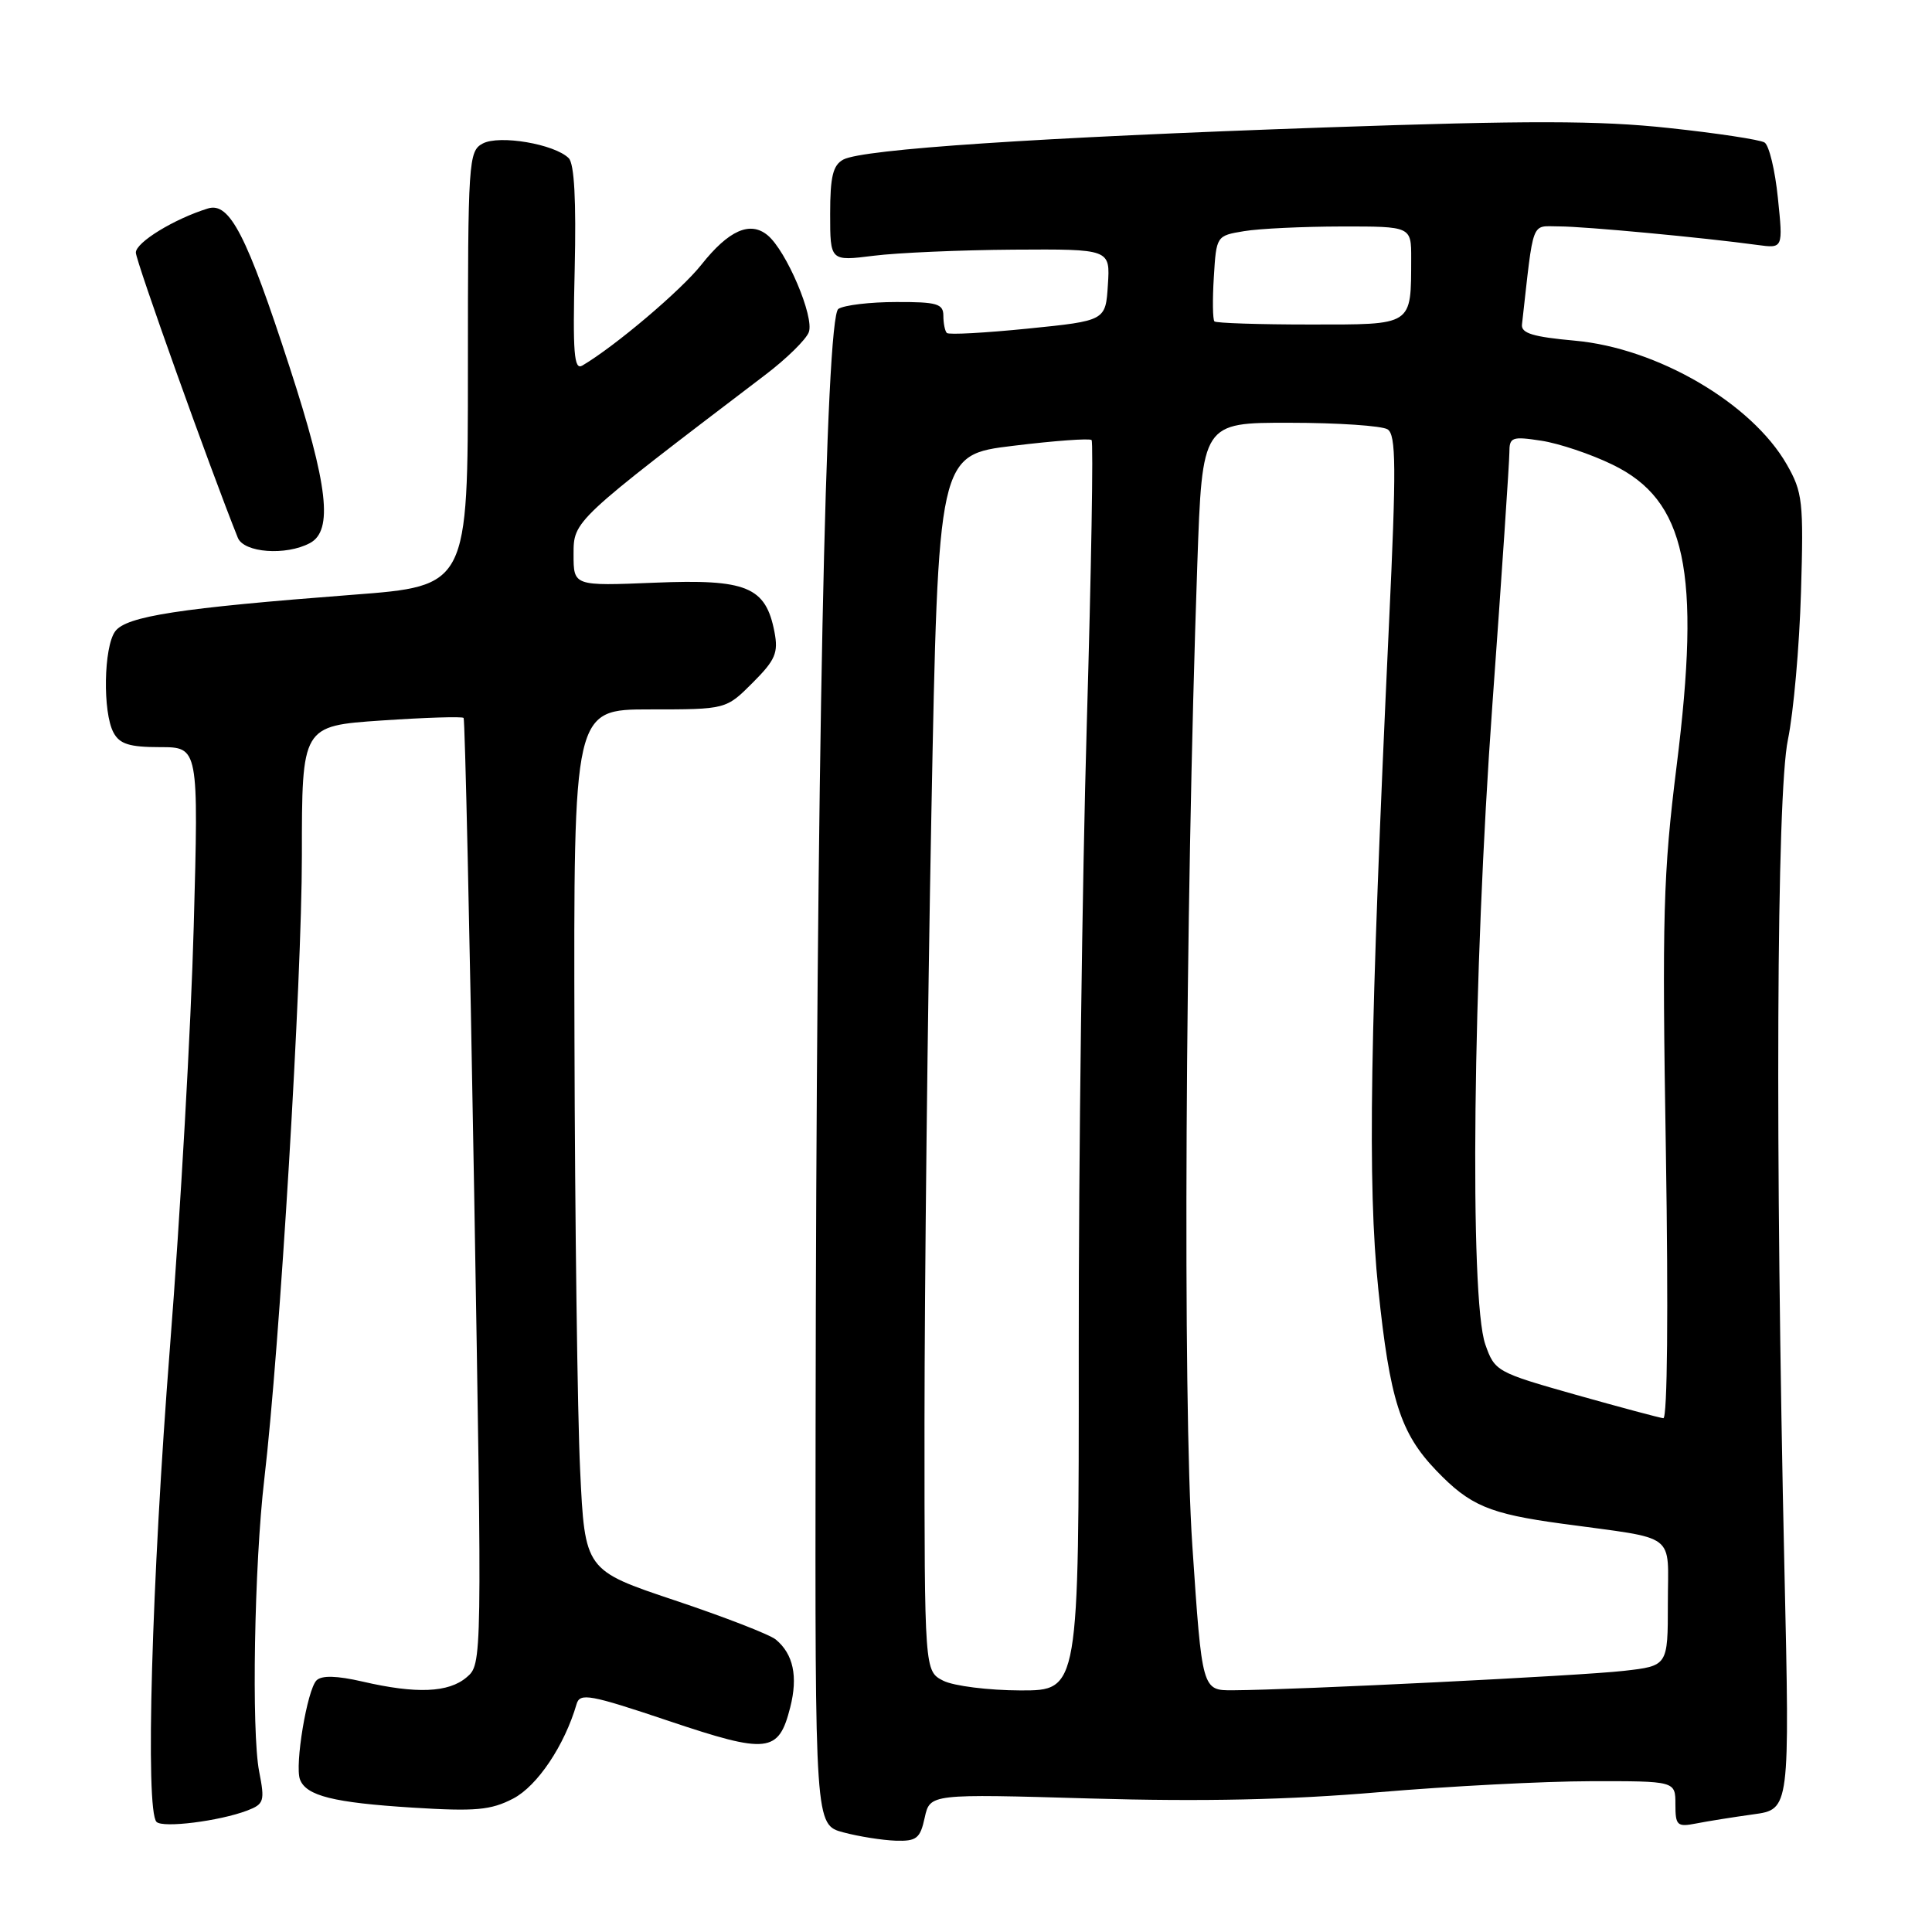 <?xml version="1.0" encoding="UTF-8" standalone="no"?>
<!DOCTYPE svg PUBLIC "-//W3C//DTD SVG 1.1//EN" "http://www.w3.org/Graphics/SVG/1.1/DTD/svg11.dtd" >
<svg xmlns="http://www.w3.org/2000/svg" xmlns:xlink="http://www.w3.org/1999/xlink" version="1.1" viewBox="0 0 256 256">
 <g >
 <path fill="currentColor"
d=" M 122.53 240.84 C 123.23 237.69 123.23 237.69 144.51 238.31 C 159.42 238.74 170.84 238.49 182.65 237.48 C 191.92 236.69 204.56 236.03 210.75 236.02 C 222.00 236.00 222.00 236.00 222.00 239.08 C 222.00 241.90 222.23 242.11 224.75 241.62 C 226.26 241.32 229.67 240.78 232.33 240.41 C 237.16 239.75 237.16 239.75 236.45 208.12 C 235.20 152.33 235.39 105.27 236.91 98.00 C 237.65 94.42 238.43 85.65 238.64 78.50 C 239.00 66.42 238.86 65.22 236.75 61.53 C 232.09 53.41 219.59 46.12 208.67 45.14 C 203.14 44.64 201.54 44.16 201.67 43.00 C 203.27 28.80 202.81 30.00 206.61 30.00 C 209.92 30.00 225.71 31.48 232.88 32.46 C 236.27 32.92 236.27 32.92 235.58 26.24 C 235.21 22.56 234.41 19.25 233.81 18.88 C 233.21 18.51 227.50 17.64 221.11 16.96 C 211.90 15.96 202.47 15.95 175.50 16.89 C 137.44 18.22 114.37 19.76 111.75 21.14 C 110.37 21.88 110.00 23.39 110.00 28.34 C 110.00 34.61 110.00 34.61 115.75 33.89 C 118.91 33.49 127.26 33.13 134.30 33.08 C 147.11 33.00 147.11 33.00 146.80 37.75 C 146.50 42.50 146.50 42.50 136.21 43.54 C 130.55 44.11 125.71 44.38 125.46 44.12 C 125.21 43.87 125.00 42.84 125.00 41.83 C 125.00 40.25 124.15 40.00 118.75 40.02 C 115.31 40.02 111.86 40.43 111.09 40.93 C 109.40 41.99 108.17 102.34 108.07 189.15 C 108.00 241.80 108.00 241.80 111.75 242.80 C 113.81 243.35 116.93 243.84 118.67 243.90 C 121.45 243.99 121.93 243.61 122.53 240.84 Z  M 32.75 239.91 C 34.99 239.05 35.11 238.67 34.34 234.74 C 33.31 229.46 33.69 207.34 35.02 196.00 C 37.08 178.43 40.00 129.91 40.00 113.37 C 40.00 96.19 40.00 96.19 50.54 95.47 C 56.34 95.08 61.24 94.92 61.43 95.13 C 61.61 95.33 62.24 123.62 62.83 158.00 C 63.89 220.47 63.89 220.50 61.83 222.25 C 59.44 224.29 55.18 224.47 48.05 222.82 C 44.62 222.03 42.62 221.98 41.94 222.66 C 40.70 223.90 39.03 233.92 39.75 235.79 C 40.58 237.96 44.18 238.86 54.68 239.52 C 63.02 240.04 65.03 239.86 68.00 238.32 C 71.20 236.65 74.80 231.29 76.40 225.80 C 76.84 224.28 78.15 224.52 88.57 228.02 C 101.75 232.45 103.17 232.29 104.71 226.23 C 105.75 222.14 105.12 219.17 102.80 217.25 C 102.01 216.59 96.00 214.26 89.43 212.06 C 77.50 208.07 77.50 208.07 76.87 194.78 C 76.52 187.48 76.18 161.81 76.12 137.75 C 76.00 94.00 76.00 94.00 86.10 94.00 C 96.20 94.00 96.20 94.00 99.72 90.48 C 102.75 87.45 103.15 86.50 102.62 83.73 C 101.46 77.74 98.95 76.71 86.75 77.21 C 76.00 77.65 76.00 77.65 76.00 73.47 C 76.00 68.98 75.90 69.08 101.43 49.65 C 104.22 47.53 106.80 45.00 107.17 44.02 C 107.93 42.01 104.20 33.23 101.71 31.17 C 99.39 29.25 96.55 30.52 92.94 35.07 C 90.26 38.46 81.52 45.87 77.16 48.44 C 76.06 49.09 75.88 46.79 76.15 35.65 C 76.36 26.58 76.10 21.70 75.36 20.96 C 73.49 19.09 66.16 17.84 63.96 19.02 C 62.08 20.03 62.00 21.29 62.00 48.86 C 62.00 77.65 62.00 77.65 46.75 78.81 C 23.78 80.57 16.73 81.65 15.26 83.66 C 13.74 85.74 13.59 94.37 15.04 97.07 C 15.85 98.59 17.15 99.00 21.19 99.00 C 26.32 99.00 26.32 99.00 25.67 122.75 C 25.32 135.81 23.90 160.90 22.52 178.50 C 20.09 209.59 19.23 239.90 20.74 241.41 C 21.58 242.25 29.05 241.31 32.75 239.91 Z  M 41.07 71.96 C 44.16 70.31 43.48 64.34 38.39 48.69 C 32.69 31.14 30.43 26.74 27.56 27.62 C 23.09 29.00 18.00 32.11 18.00 33.47 C 18.00 34.58 27.82 62.05 31.51 71.25 C 32.31 73.25 37.89 73.66 41.07 71.96 Z  M 125.00 222.71 C 122.50 221.44 122.50 221.44 122.50 188.47 C 122.51 170.34 122.91 134.07 123.41 107.89 C 124.32 60.27 124.32 60.27 134.26 59.07 C 139.72 58.40 144.40 58.06 144.64 58.31 C 144.89 58.55 144.60 75.57 144.00 96.13 C 143.40 116.68 142.92 153.86 142.94 178.75 C 142.96 224.00 142.96 224.00 135.23 223.99 C 130.98 223.98 126.38 223.40 125.00 222.71 Z  M 157.99 204.80 C 156.71 185.79 157.04 121.01 158.65 74.75 C 159.30 56.00 159.30 56.00 170.90 56.02 C 177.28 56.02 183.11 56.42 183.86 56.89 C 184.99 57.61 185.03 61.83 184.05 82.63 C 181.50 137.28 181.19 156.87 182.63 170.80 C 184.16 185.51 185.56 189.89 190.30 194.84 C 194.78 199.51 197.30 200.58 207.00 201.90 C 222.48 204.02 221.00 202.91 221.00 212.45 C 221.00 220.74 221.00 220.74 215.14 221.40 C 209.47 222.05 171.72 223.92 163.39 223.97 C 159.28 224.00 159.28 224.00 157.99 204.80 Z  M 208.79 184.81 C 198.30 181.84 198.06 181.71 196.81 178.14 C 194.69 172.05 195.16 129.21 197.75 93.34 C 198.99 76.20 200.00 61.18 200.00 59.96 C 200.00 57.92 200.33 57.80 204.25 58.40 C 206.59 58.76 210.82 60.18 213.65 61.56 C 223.41 66.28 225.40 75.62 222.16 101.50 C 220.38 115.78 220.22 121.30 220.74 152.75 C 221.07 173.55 220.94 187.97 220.40 187.92 C 219.91 187.87 214.68 186.47 208.79 184.81 Z  M 160.92 42.59 C 160.69 42.36 160.65 39.71 160.84 36.70 C 161.17 31.26 161.19 31.23 164.84 30.63 C 166.85 30.29 172.66 30.02 177.75 30.01 C 187.00 30.00 187.00 30.00 186.99 34.25 C 186.96 43.25 187.34 43.00 173.55 43.00 C 166.83 43.00 161.15 42.81 160.92 42.59 Z "/>
</g>
</svg>